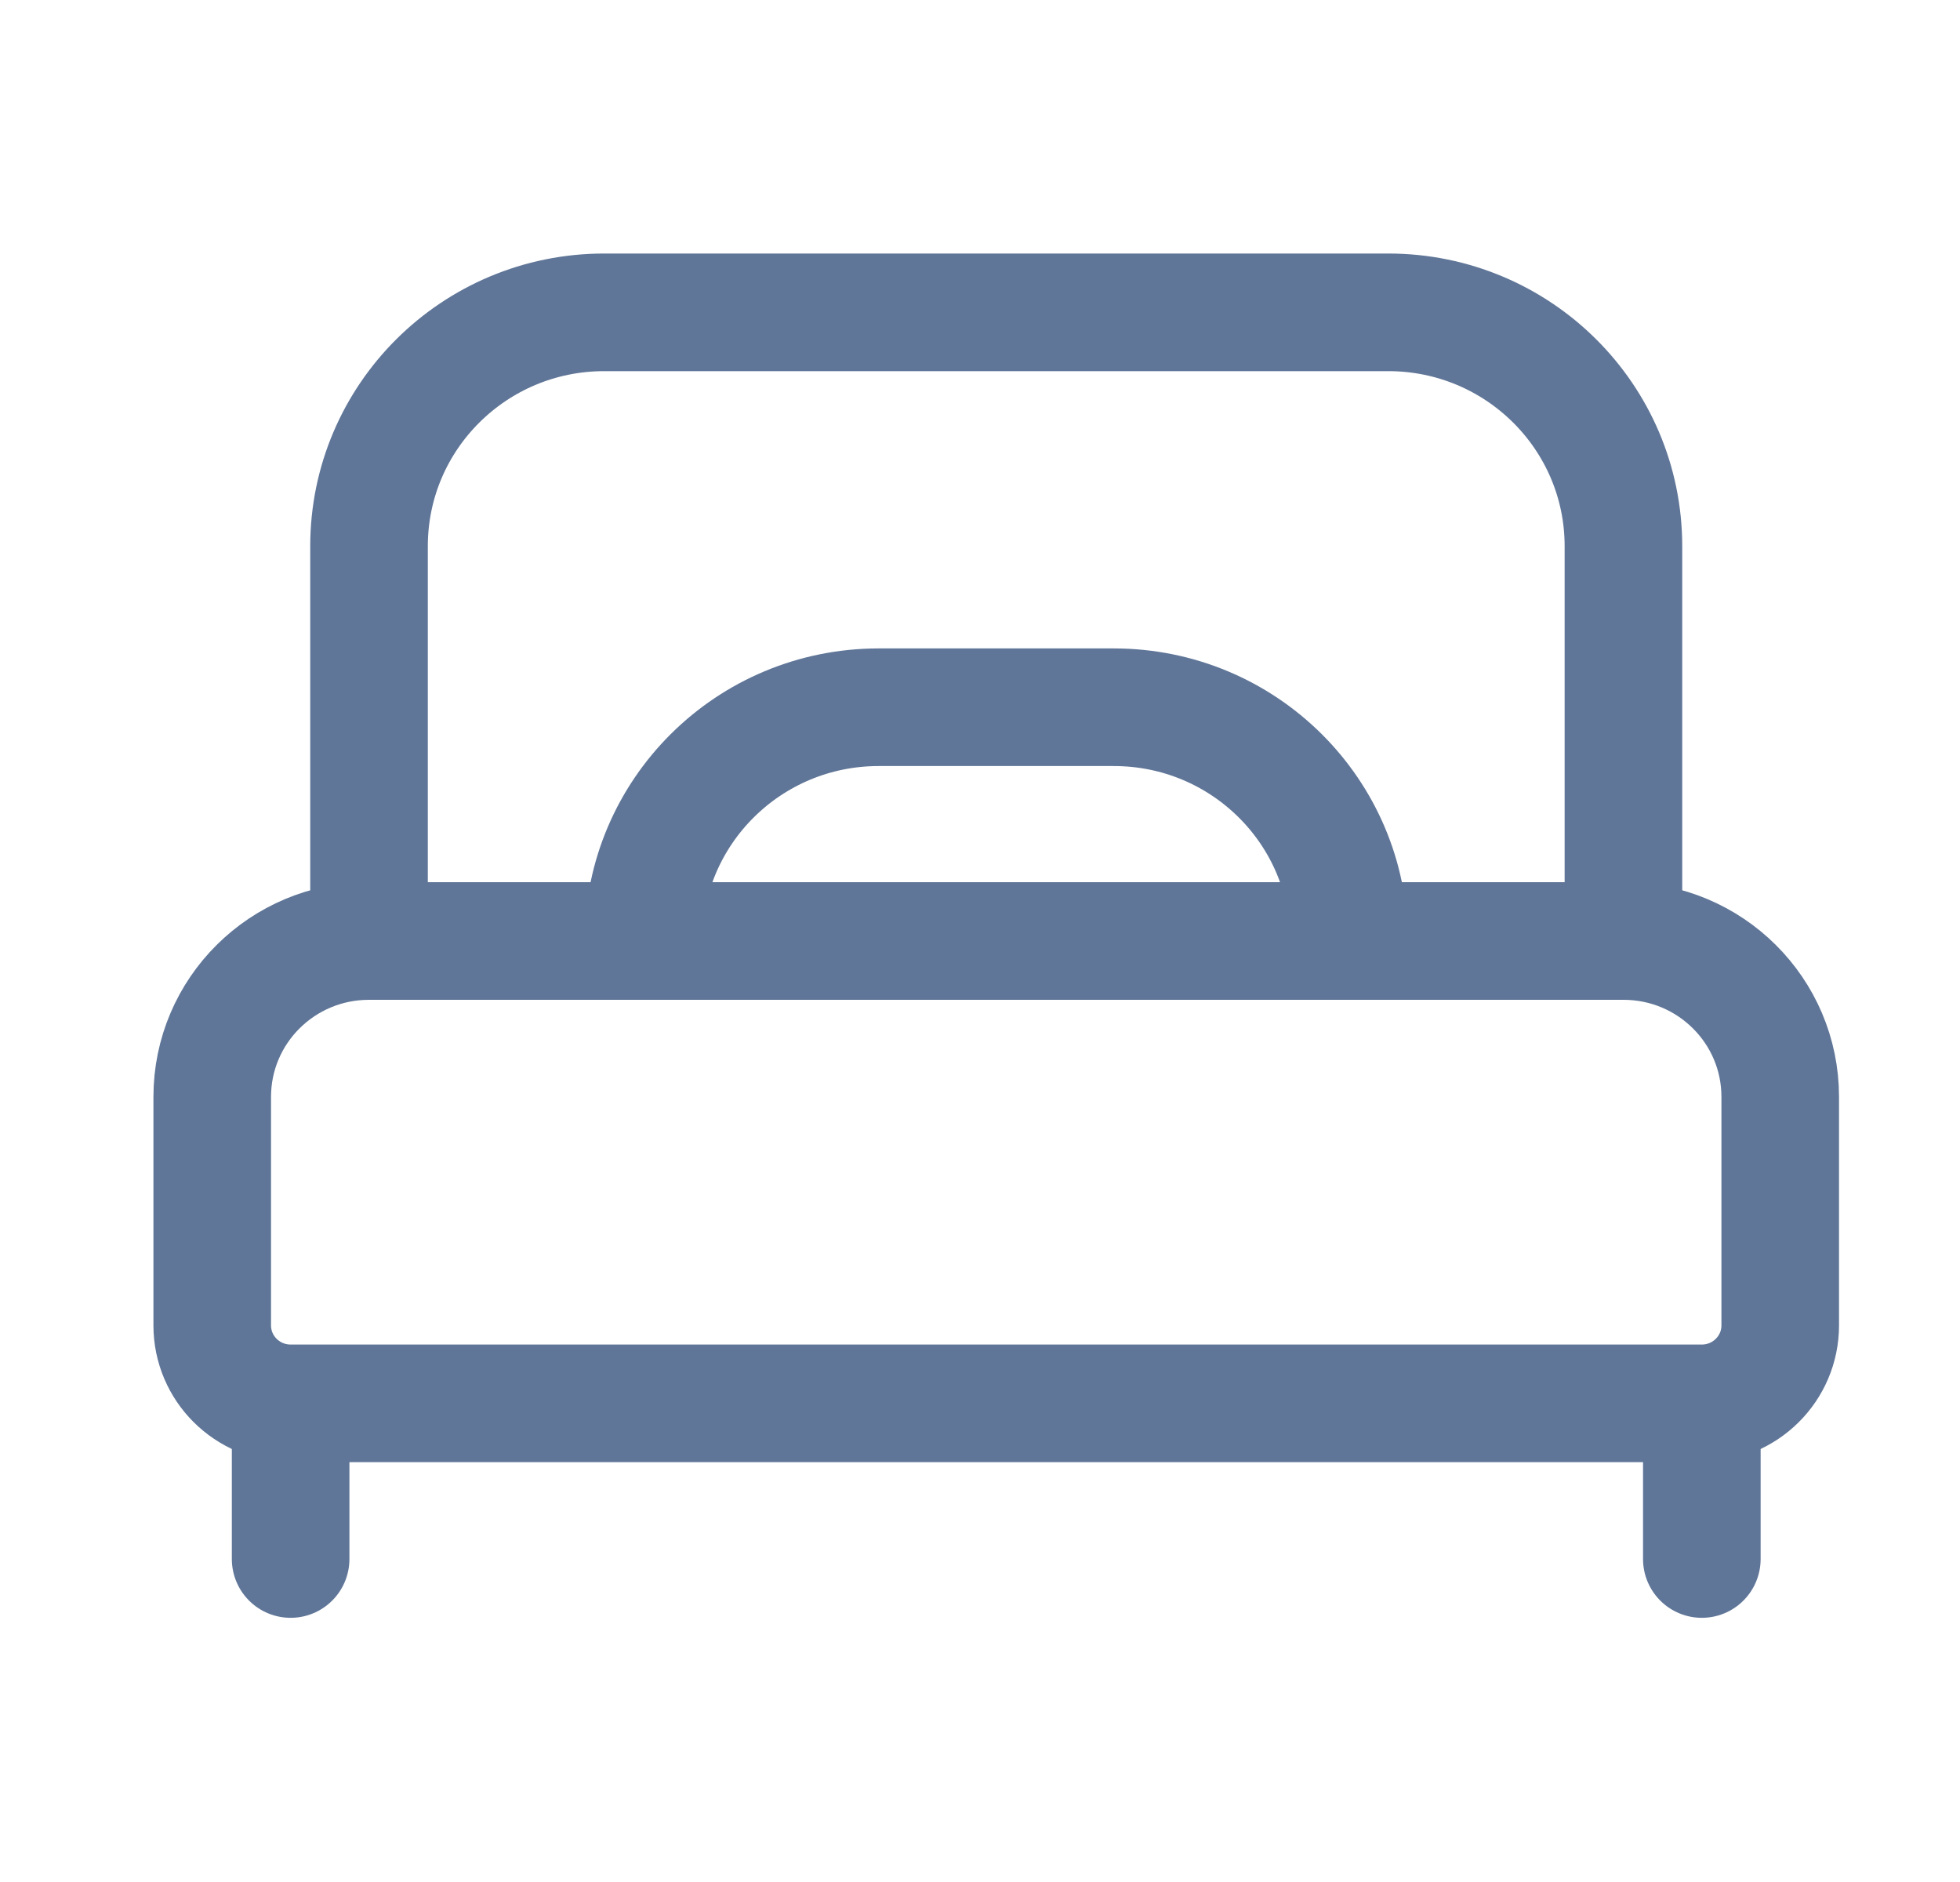 <svg width="25" height="24" viewBox="0 0 25 24" fill="none" xmlns="http://www.w3.org/2000/svg">
<path fill-rule="evenodd" clip-rule="evenodd" d="M20.707 12H4.707C3.602 12 2.707 12.889 2.707 13.988V16.902C2.707 17.451 3.155 17.896 3.707 17.896H21.707C22.259 17.896 22.707 17.451 22.707 16.902V13.988C22.707 12.889 21.812 12 20.707 12Z" stroke="#607698" stroke-width="1.5" stroke-linecap="round" stroke-linejoin="round"/>
<path d="M4.707 12V6.965C4.707 5.318 6.05 3.983 7.707 3.983H17.707C19.364 3.983 20.707 5.318 20.707 6.965V12" stroke="#607698" stroke-width="1.5" stroke-linecap="round" stroke-linejoin="round"/>
<path d="M21.707 17.962V19.881" stroke="#607698" stroke-width="1.5" stroke-linecap="round" stroke-linejoin="round"/>
<path d="M3.707 17.962V19.881" stroke="#607698" stroke-width="1.5" stroke-linecap="round" stroke-linejoin="round"/>
<path d="M8.207 12V12C8.207 10.353 9.55 9.019 11.207 9.019H14.207C15.864 9.019 17.207 10.353 17.207 12V12" stroke="#607698" stroke-width="1.5" stroke-linecap="round" stroke-linejoin="round"/>
</svg>
